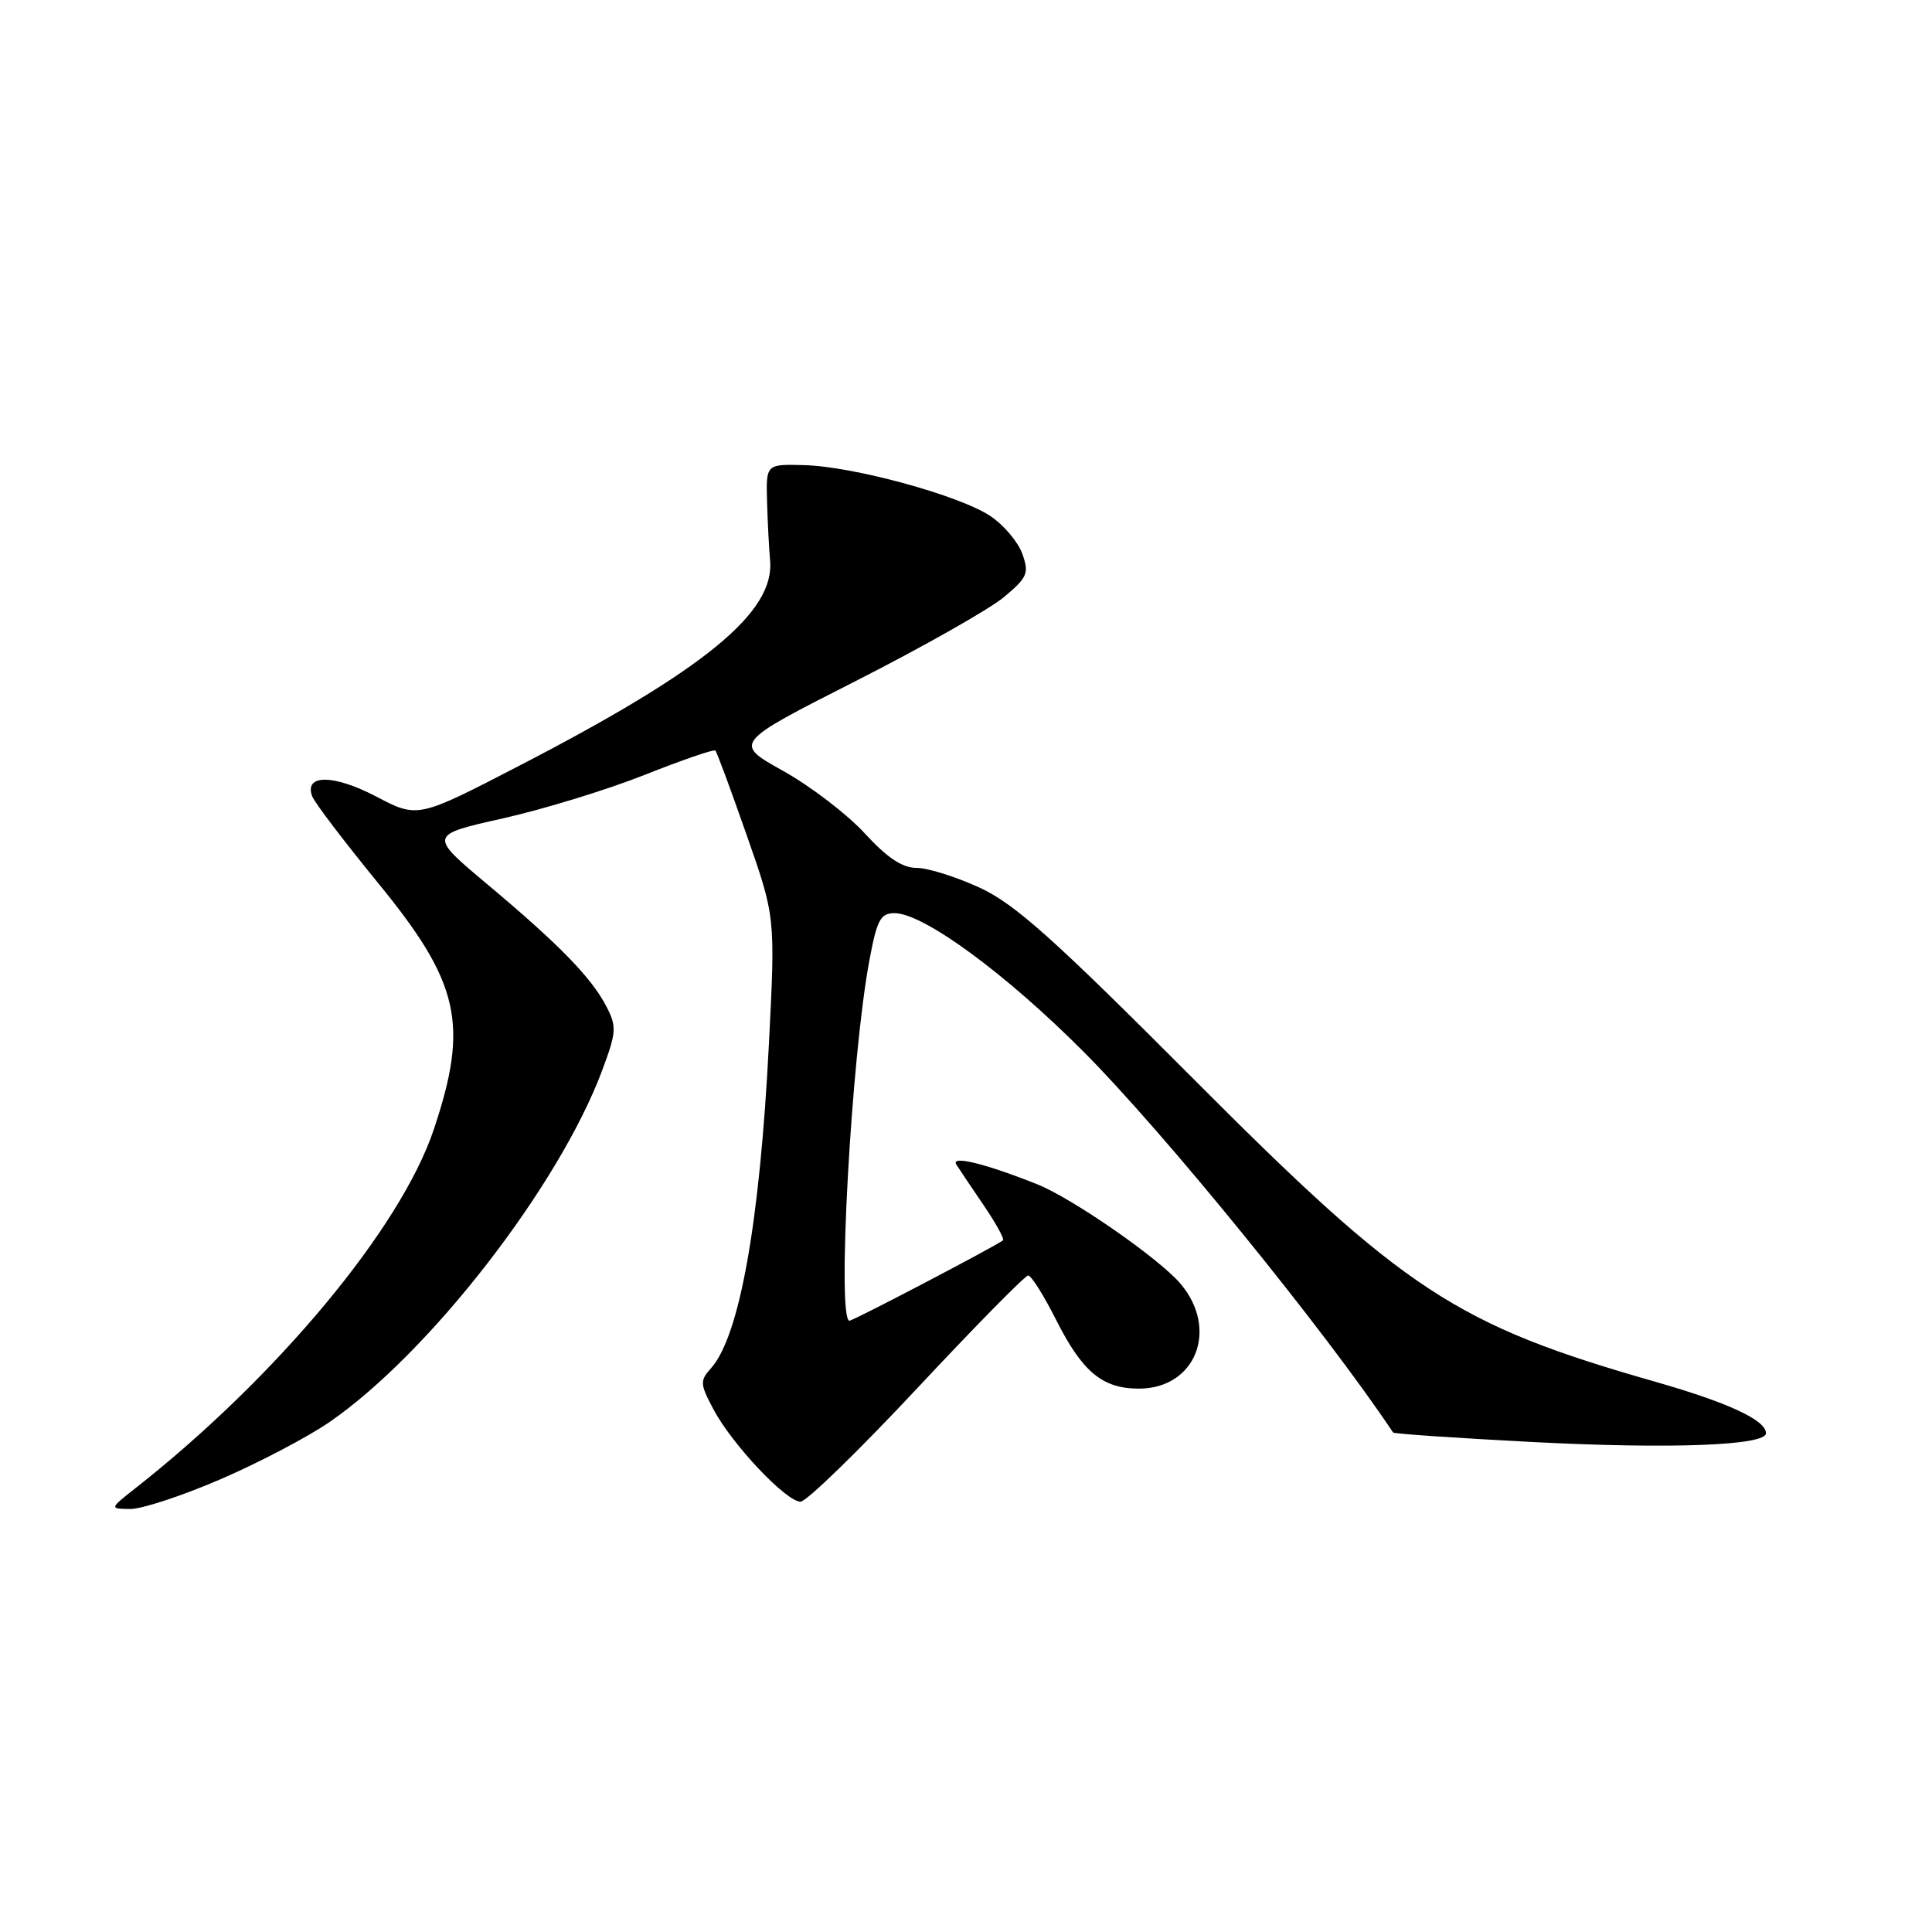 <?xml version="1.0" encoding="UTF-8" standalone="no"?>
<!DOCTYPE svg PUBLIC "-//W3C//DTD SVG 1.1//EN" "http://www.w3.org/Graphics/SVG/1.1/DTD/svg11.dtd" >
<svg xmlns="http://www.w3.org/2000/svg" xmlns:xlink="http://www.w3.org/1999/xlink" version="1.1" viewBox="0 0 256 256">
 <g >
 <path fill="currentColor"
d=" M 29.19 196.02 C 34.26 193.84 40.77 190.42 43.66 188.43 C 56.87 179.33 74.04 157.20 79.78 141.86 C 81.68 136.78 81.73 136.04 80.37 133.40 C 78.39 129.56 74.15 125.20 64.64 117.23 C 56.79 110.65 56.79 110.65 66.64 108.44 C 72.06 107.22 80.53 104.62 85.46 102.66 C 90.39 100.70 94.59 99.26 94.79 99.45 C 94.99 99.65 96.85 104.69 98.94 110.66 C 102.74 121.50 102.74 121.50 101.89 138.23 C 100.69 161.99 98.00 177.06 94.21 181.30 C 92.72 182.96 92.75 183.39 94.55 186.77 C 97.00 191.39 104.20 199.01 106.08 198.98 C 106.86 198.97 113.80 192.22 121.50 183.99 C 129.20 175.75 135.83 169.01 136.24 169.01 C 136.64 169.00 138.32 171.67 139.96 174.93 C 143.43 181.80 146.08 184.00 150.91 184.00 C 158.42 184.00 161.54 176.17 156.44 170.12 C 153.65 166.80 142.10 158.78 137.43 156.92 C 130.53 154.17 125.93 153.05 126.72 154.31 C 127.15 154.98 128.80 157.45 130.40 159.79 C 131.99 162.13 133.11 164.18 132.90 164.35 C 131.90 165.14 113.07 175.00 112.56 175.00 C 110.87 175.00 112.79 140.08 115.20 127.25 C 116.20 121.87 116.67 121.00 118.53 121.00 C 122.35 121.00 133.23 128.97 143.59 139.37 C 154.29 150.11 175.56 176.28 184.59 189.81 C 184.70 189.99 193.05 190.55 203.15 191.08 C 221.43 192.02 234.00 191.54 234.00 189.91 C 234.00 188.18 229.02 185.86 219.37 183.10 C 192.90 175.54 186.23 171.16 158.05 142.87 C 139.55 124.31 134.48 119.78 129.81 117.62 C 126.68 116.18 122.92 115.00 121.45 115.00 C 119.56 115.00 117.56 113.67 114.57 110.41 C 112.26 107.89 107.39 104.17 103.77 102.15 C 97.18 98.47 97.18 98.47 113.35 90.26 C 122.25 85.74 131.09 80.73 133.00 79.14 C 136.14 76.52 136.38 75.97 135.47 73.40 C 134.92 71.84 133.03 69.59 131.26 68.40 C 127.20 65.66 113.06 61.79 106.50 61.63 C 101.50 61.50 101.50 61.50 101.64 66.50 C 101.72 69.25 101.90 72.73 102.04 74.23 C 102.70 81.12 93.39 88.75 68.81 101.46 C 55.35 108.43 55.35 108.43 49.84 105.54 C 44.18 102.58 40.24 102.57 41.38 105.54 C 41.70 106.37 45.61 111.51 50.07 116.97 C 60.93 130.23 62.16 135.70 57.47 149.69 C 53.09 162.74 36.68 182.46 17.94 197.20 C 14.50 199.91 14.50 199.91 17.23 199.95 C 18.74 199.98 24.12 198.21 29.19 196.02 Z "/>
</g>
</svg>